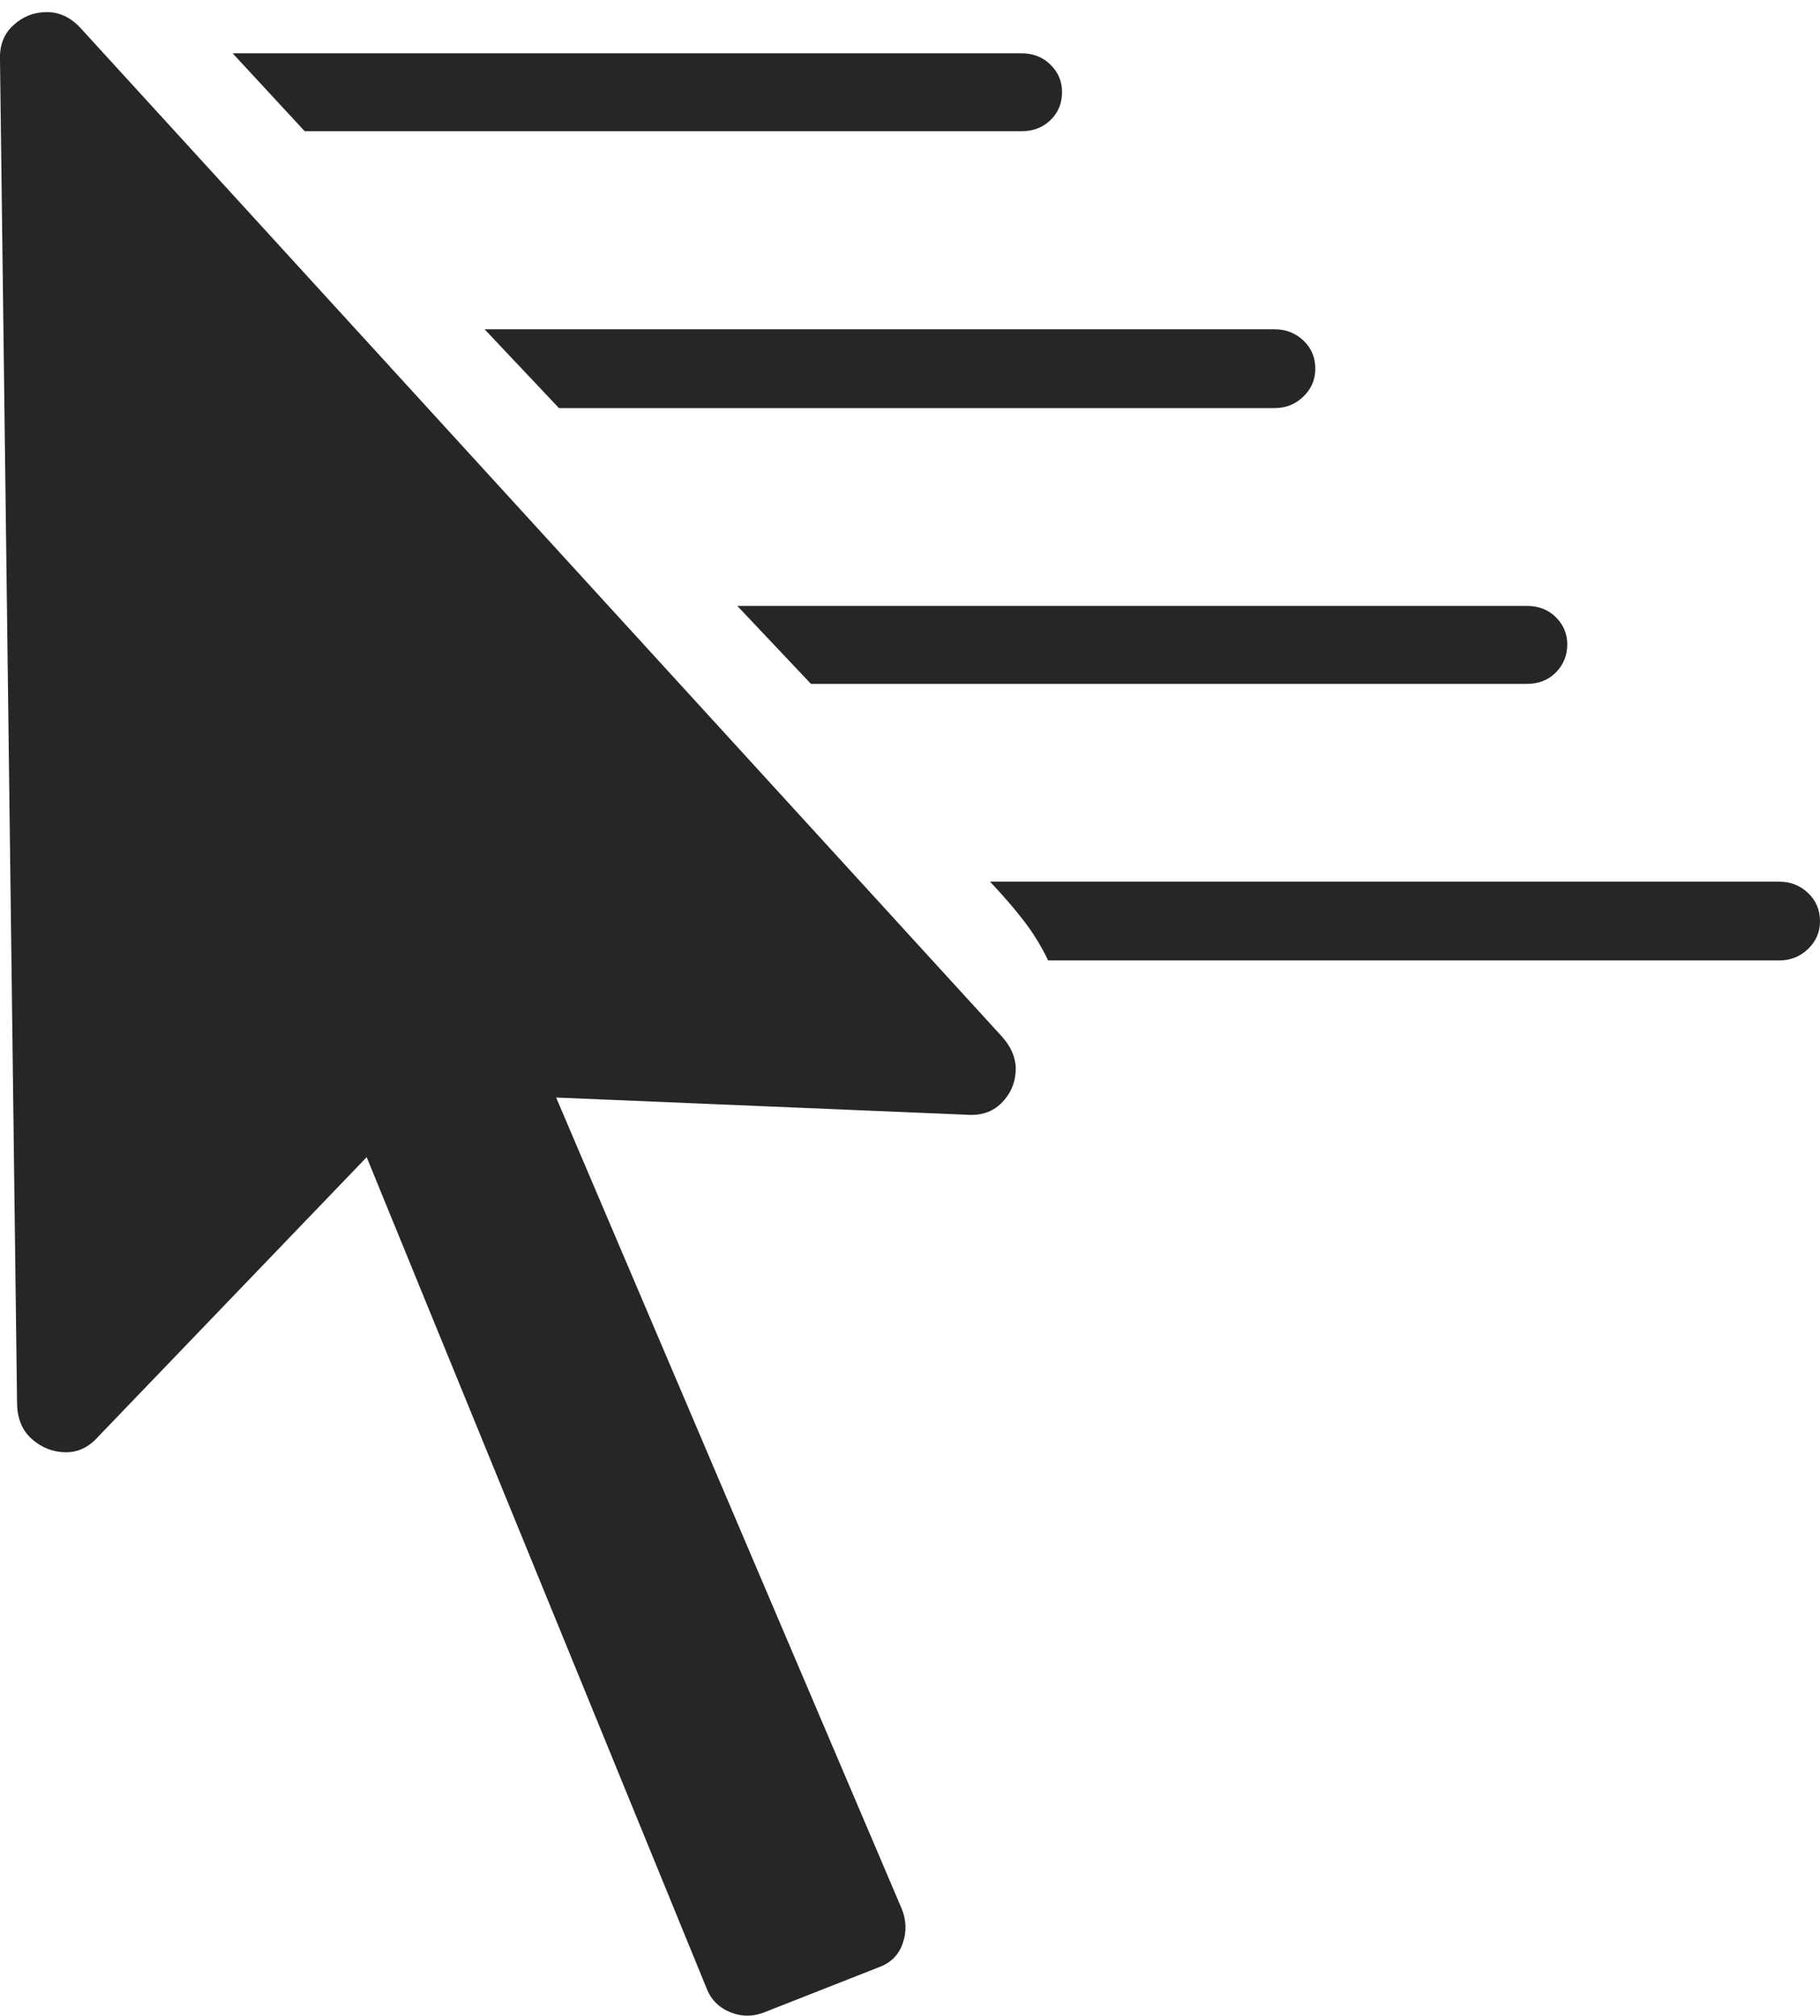 <?xml version="1.0" encoding="UTF-8"?>
<!--Generator: Apple Native CoreSVG 175-->
<!DOCTYPE svg
PUBLIC "-//W3C//DTD SVG 1.1//EN"
       "http://www.w3.org/Graphics/SVG/1.1/DTD/svg11.dtd">
<svg version="1.1" xmlns="http://www.w3.org/2000/svg" xmlns:xlink="http://www.w3.org/1999/xlink" width="16.837" height="18.646">
 <g>
  <rect height="18.646" opacity="0" width="16.837" x="0" y="0"/>
  <path d="M9.448 1.214Q9.612 1.214 9.718 1.111Q9.825 1.008 9.825 0.852Q9.825 0.703 9.718 0.598Q9.612 0.493 9.448 0.493L2.152 0.493L2.819 1.214ZM11.792 3.775Q11.948 3.775 12.058 3.668Q12.168 3.562 12.168 3.41Q12.168 3.254 12.058 3.15Q11.948 3.046 11.792 3.046L4.483 3.046L5.171 3.775ZM14.126 6.326Q14.289 6.326 14.394 6.22Q14.499 6.113 14.499 5.961Q14.499 5.815 14.394 5.71Q14.289 5.605 14.126 5.605L6.821 5.605L7.502 6.326ZM16.461 8.156L9.159 8.156Q9.338 8.345 9.471 8.517Q9.604 8.69 9.696 8.884L16.461 8.884Q16.617 8.884 16.727 8.778Q16.837 8.671 16.837 8.522Q16.837 8.366 16.727 8.261Q16.617 8.156 16.461 8.156ZM8.342 17.657L4.941 9.674L4.606 10.13L8.949 10.312Q9.141 10.325 9.262 10.206Q9.384 10.087 9.396 9.916Q9.407 9.745 9.272 9.592L0.743 0.257Q0.605 0.11 0.429 0.112Q0.252 0.114 0.123 0.234Q-0.007 0.353 0 0.551L0.158 12.993Q0.165 13.201 0.3 13.316Q0.434 13.432 0.607 13.434Q0.78 13.436 0.911 13.287L3.865 10.212L3.21 10.259L6.536 18.391Q6.598 18.551 6.759 18.615Q6.921 18.679 7.085 18.609L8.132 18.197Q8.296 18.137 8.351 17.977Q8.407 17.816 8.342 17.657Z" fill="rgba(0,0,0,0.85)"/>
 </g>
</svg>
